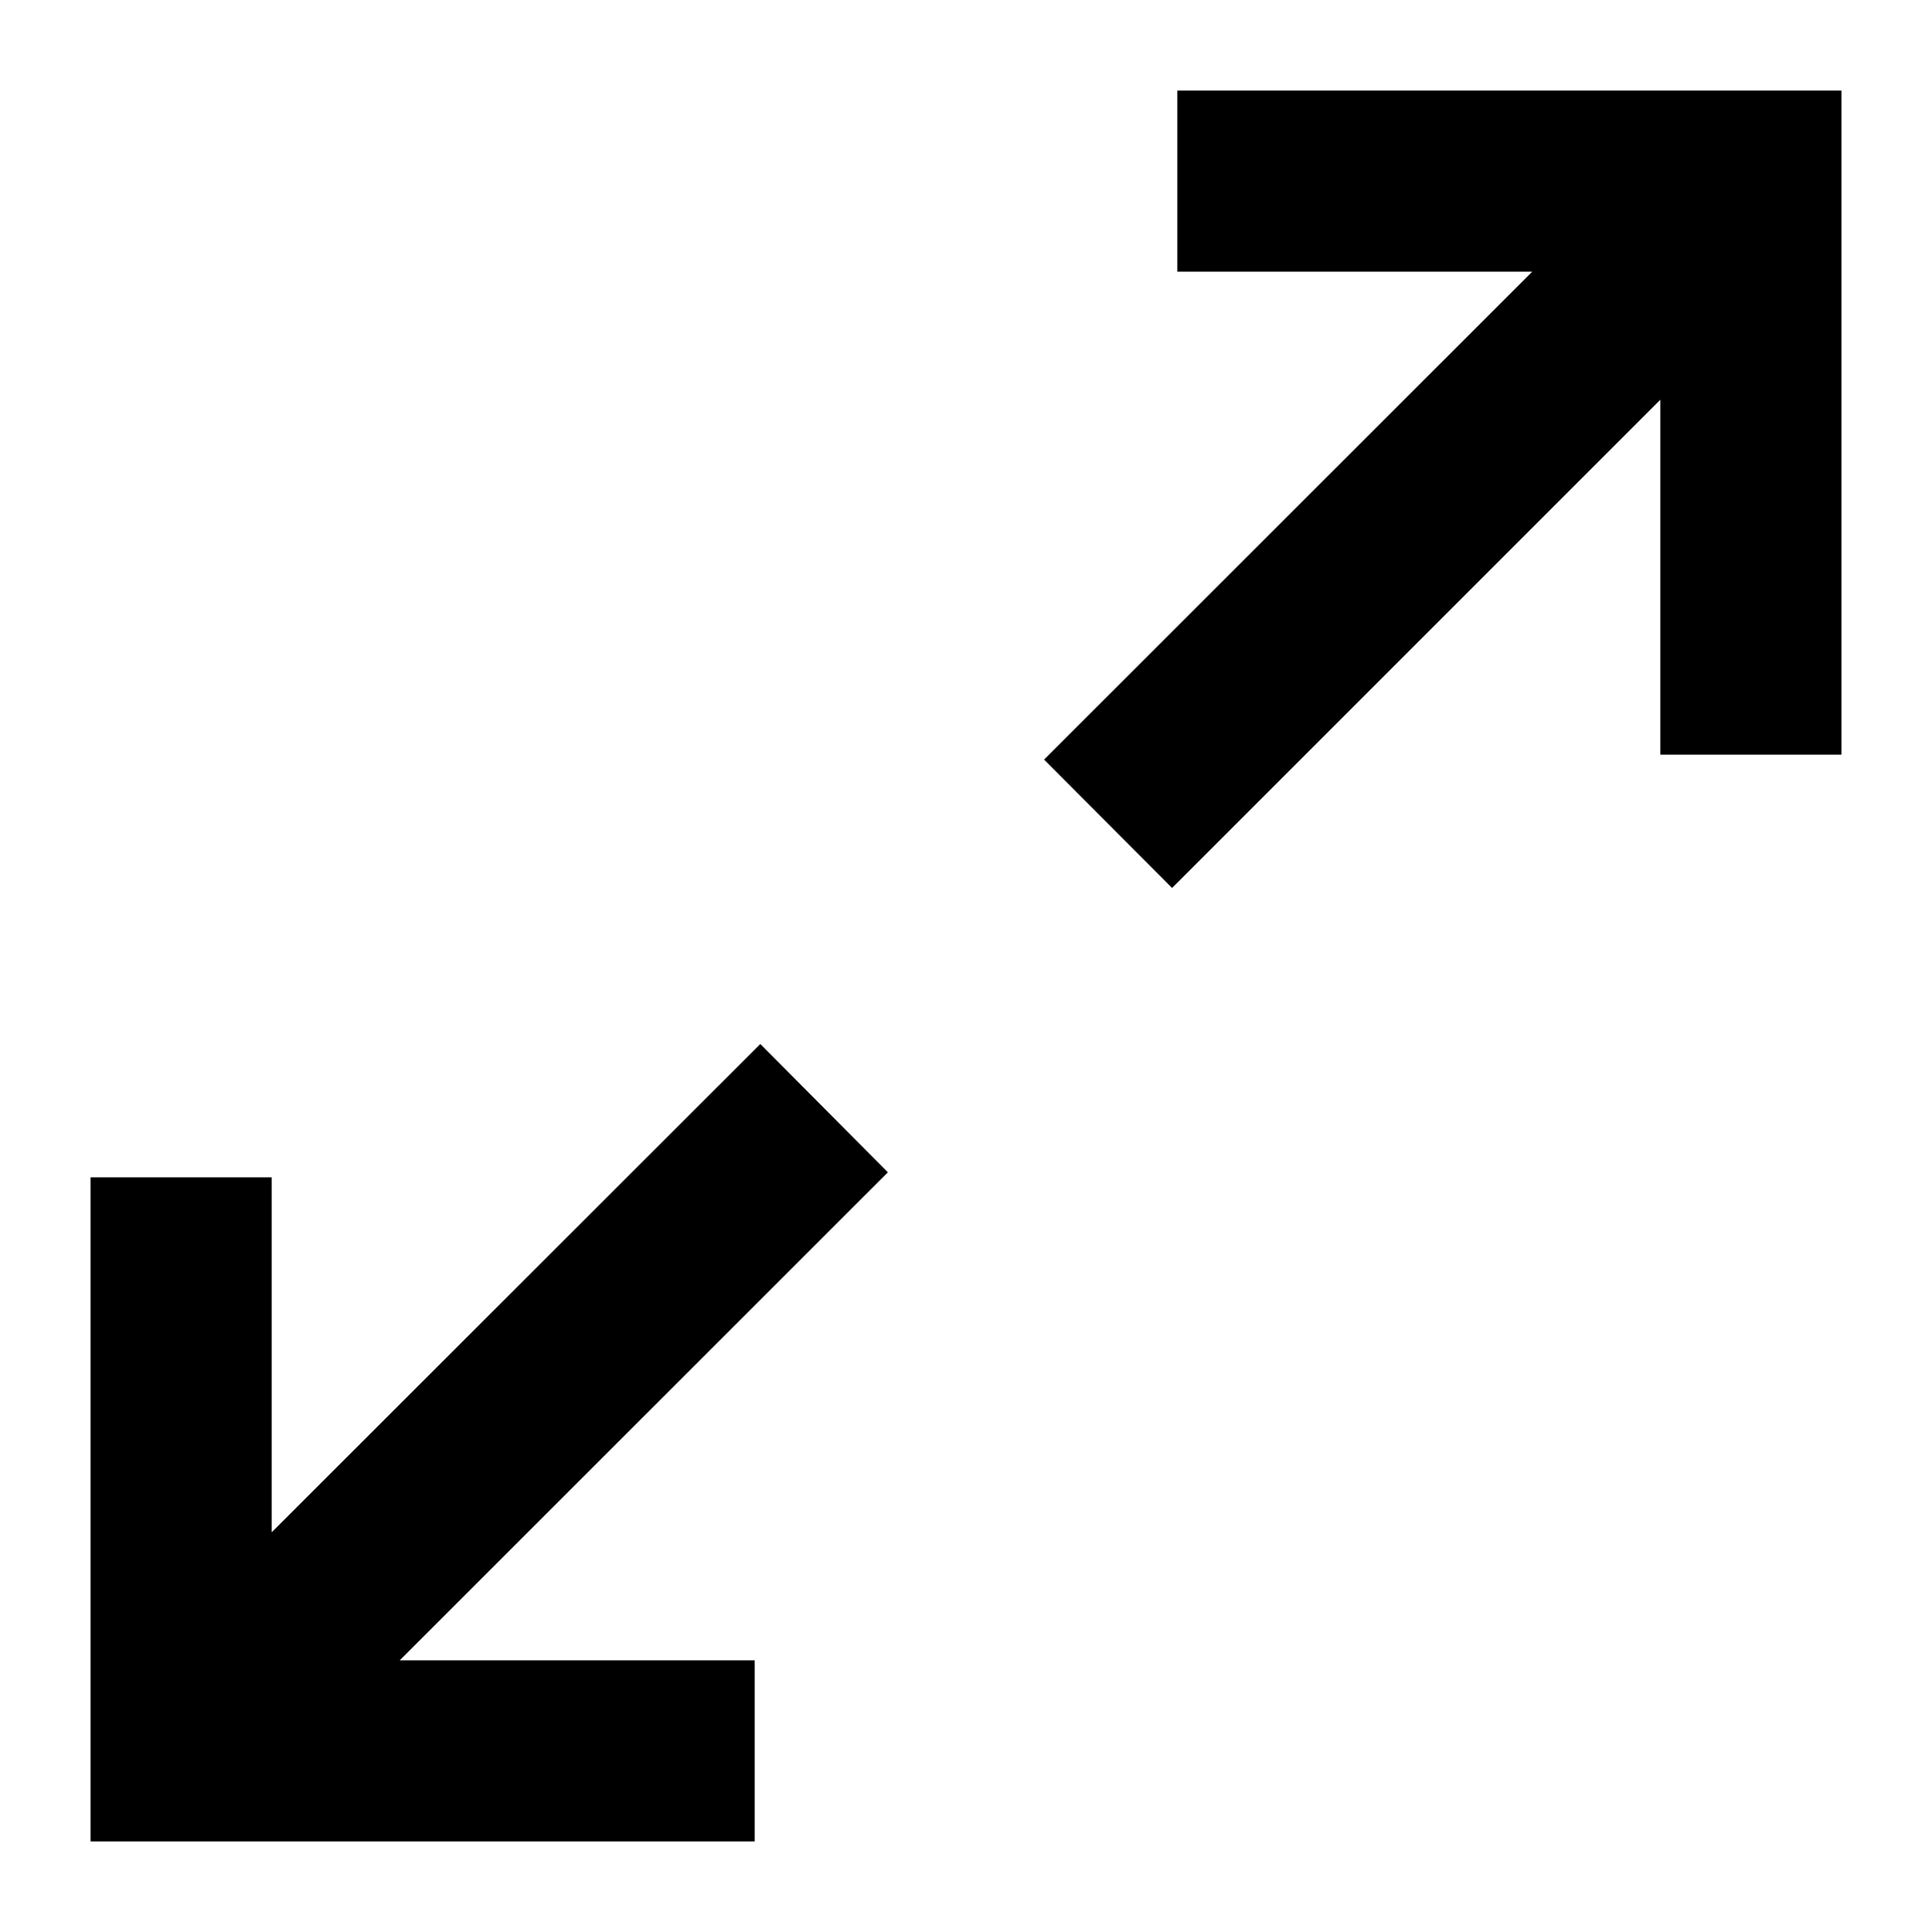 <svg id="icon" xmlns="http://www.w3.org/2000/svg" width="16" height="16" viewBox="0 0 32 32">
  <polygon stroke="currentColor" points="20 2 20 4 26.586 4 18 12.582 19.414 14 28 5.414 28 12 30 12 30 2 20 2"/>
  <polygon stroke="currentColor" points="14 19.416 12.592 18 4 26.586 4 20 2 20 2 30 12 30 12 28 5.414 28 14 19.416"/>
</svg>